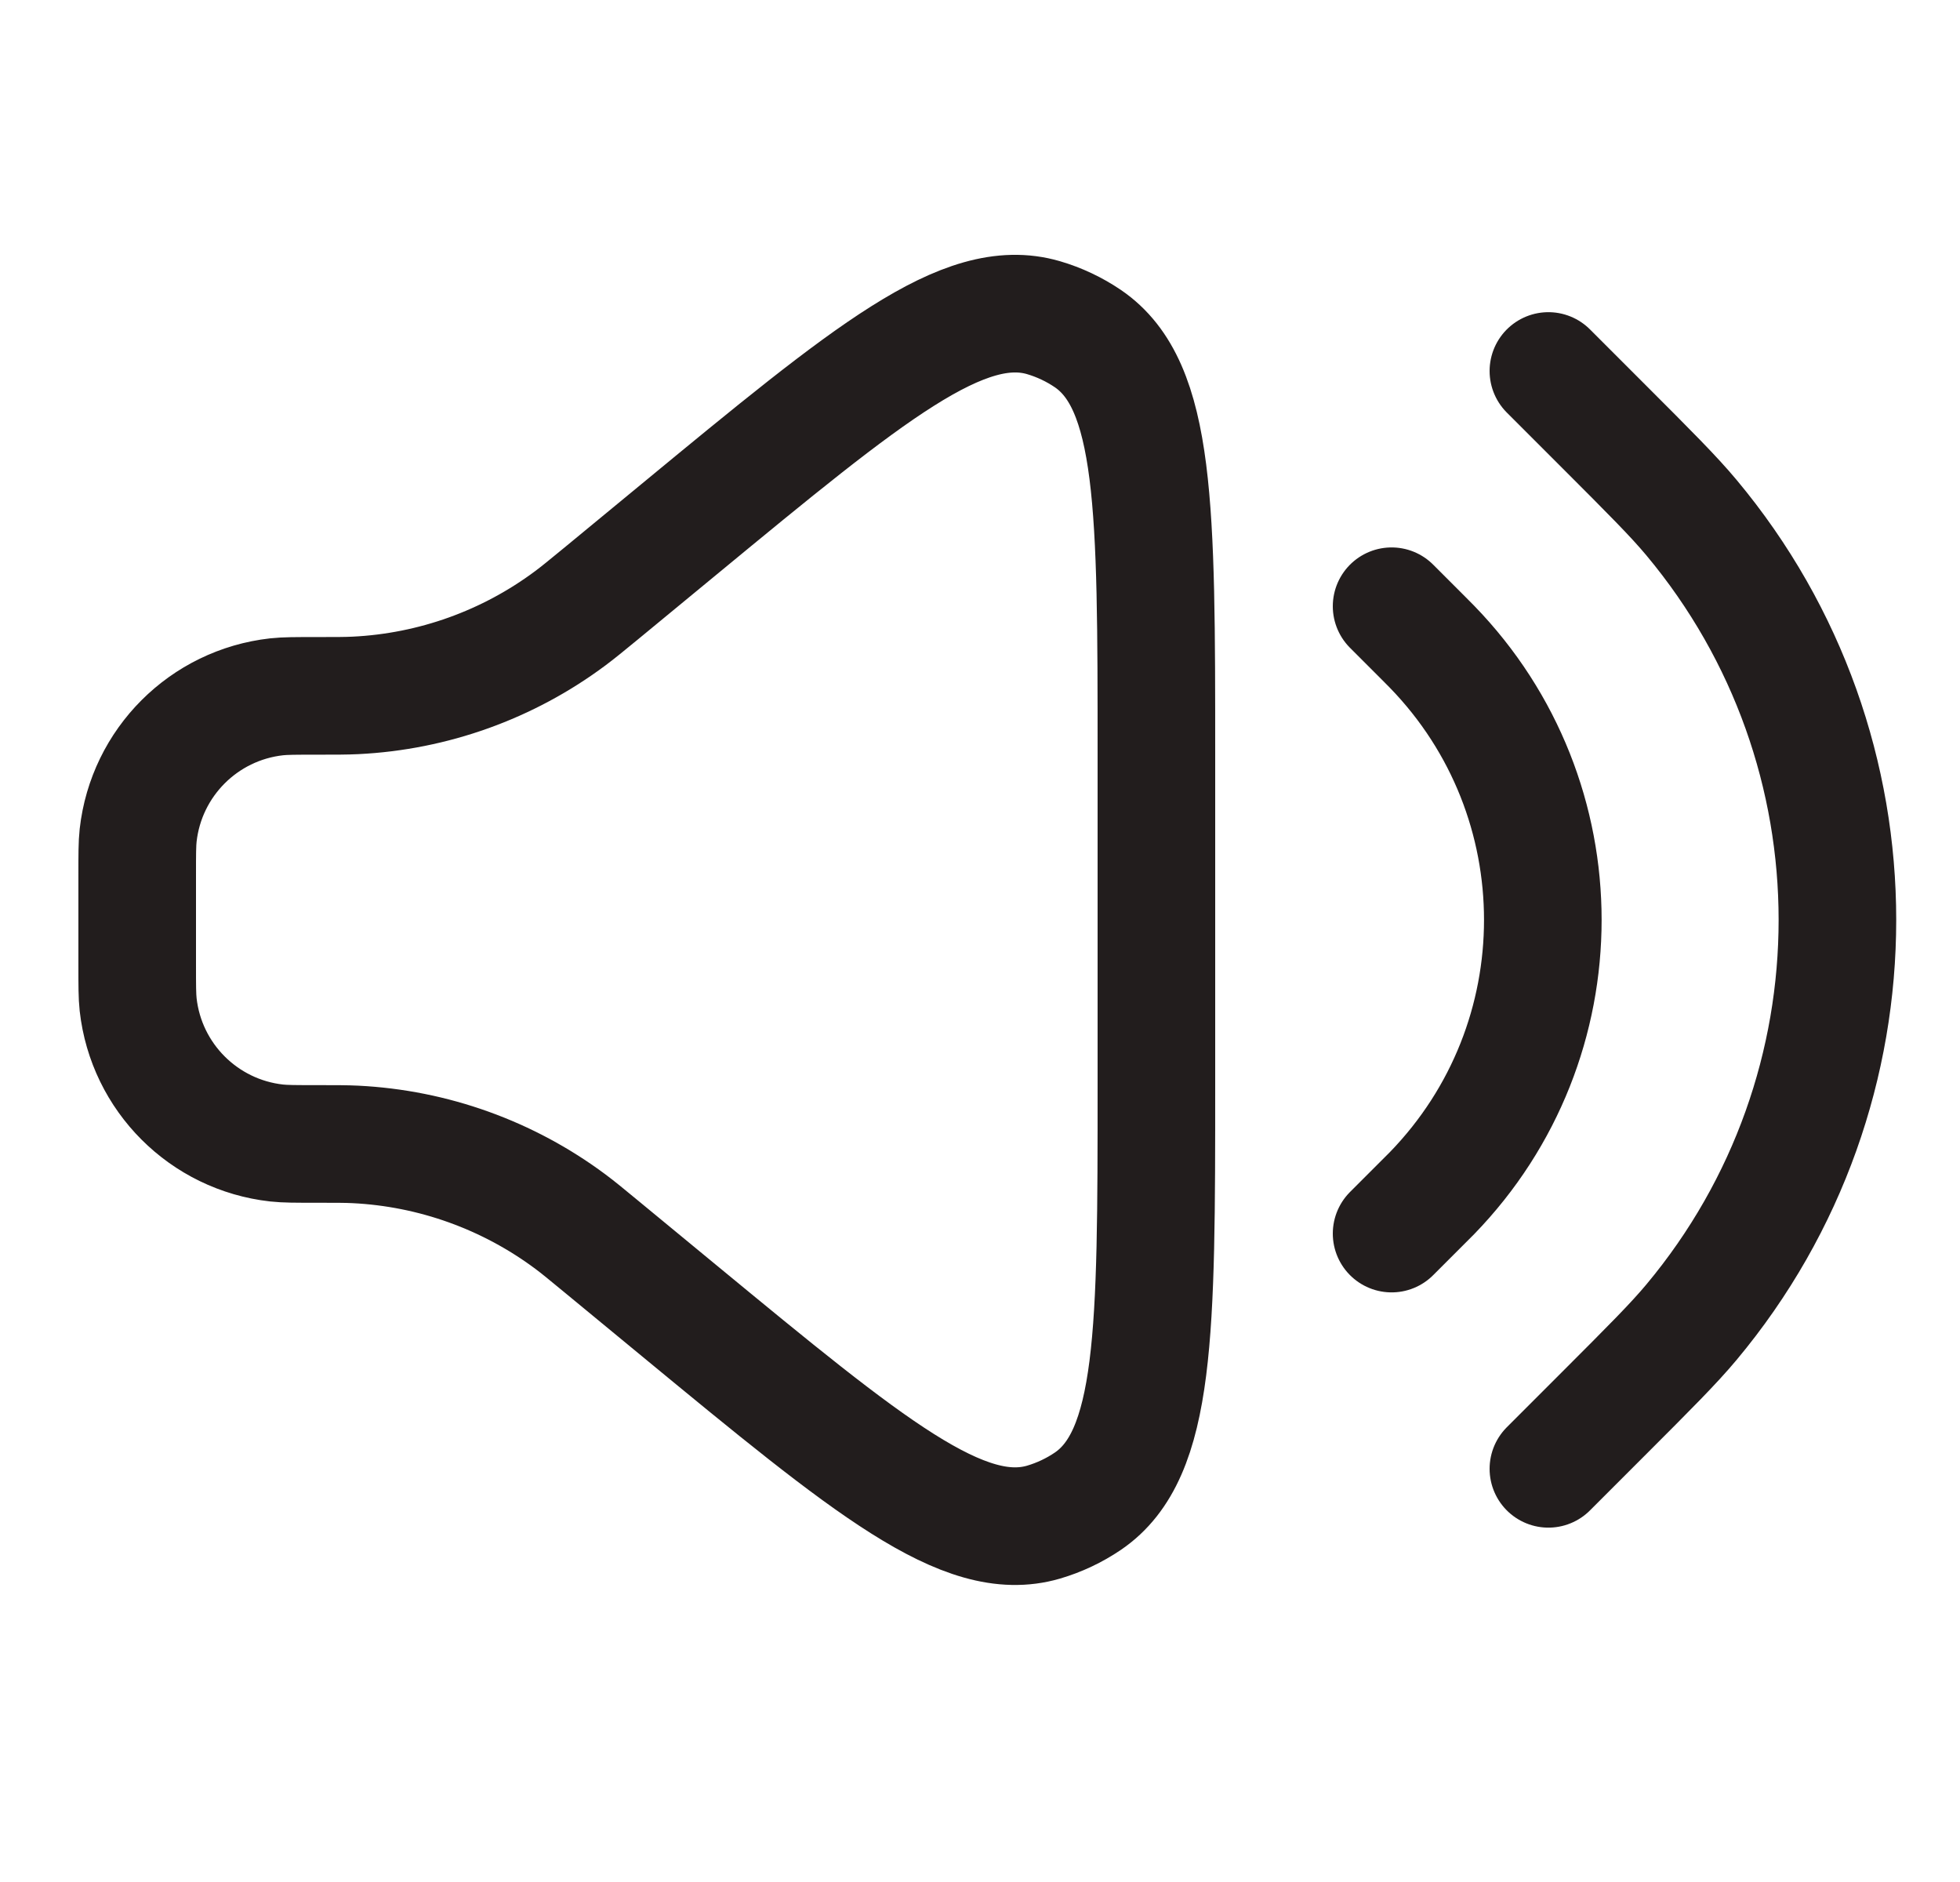 <svg width="25" height="24" viewBox="0 0 25 24" fill="none" xmlns="http://www.w3.org/2000/svg">
<g clip-path="url(#clip0_68_4944)">
<path d="M17.75 15.731L18.15 15.331C18.21 15.271 18.24 15.242 18.265 15.216C20.15 13.275 20.15 10.187 18.265 8.247C18.24 8.221 18.21 8.191 18.15 8.131L17.75 7.731M19.75 18.731L20.45 18.031C21.047 17.434 21.346 17.135 21.575 16.861C24.057 13.891 24.057 9.571 21.575 6.601C21.346 6.327 21.047 6.028 20.45 5.431L19.75 4.731M7.665 15.892L8.661 16.713C11.083 18.709 12.294 19.707 13.31 19.411C13.511 19.352 13.702 19.262 13.876 19.144C14.75 18.549 14.75 16.98 14.75 13.841V9.622C14.75 6.483 14.75 4.914 13.876 4.318C13.702 4.2 13.511 4.11 13.31 4.051C12.294 3.755 11.083 4.753 8.661 6.75L7.665 7.571C7.471 7.73 7.374 7.81 7.276 7.883C6.48 8.477 5.525 8.82 4.533 8.868C4.411 8.874 4.285 8.874 4.034 8.874C3.77 8.874 3.638 8.874 3.528 8.886C2.599 8.99 1.866 9.723 1.762 10.652C1.75 10.762 1.75 10.894 1.75 11.158V12.305C1.75 12.568 1.75 12.7 1.762 12.811C1.866 13.739 2.599 14.472 3.528 14.576C3.638 14.588 3.77 14.588 4.034 14.588C4.285 14.588 4.411 14.588 4.533 14.594C5.525 14.643 6.48 14.986 7.276 15.579C7.374 15.652 7.471 15.732 7.665 15.892Z" stroke="#221D1D" stroke-width="1.5" stroke-linecap="round"/>
</g>
<defs>
<clipPath id="clip0_68_4944">
<rect width="24" height="24" fill="white" transform="translate(0.75)"/>
</clipPath>
</defs>
</svg>

